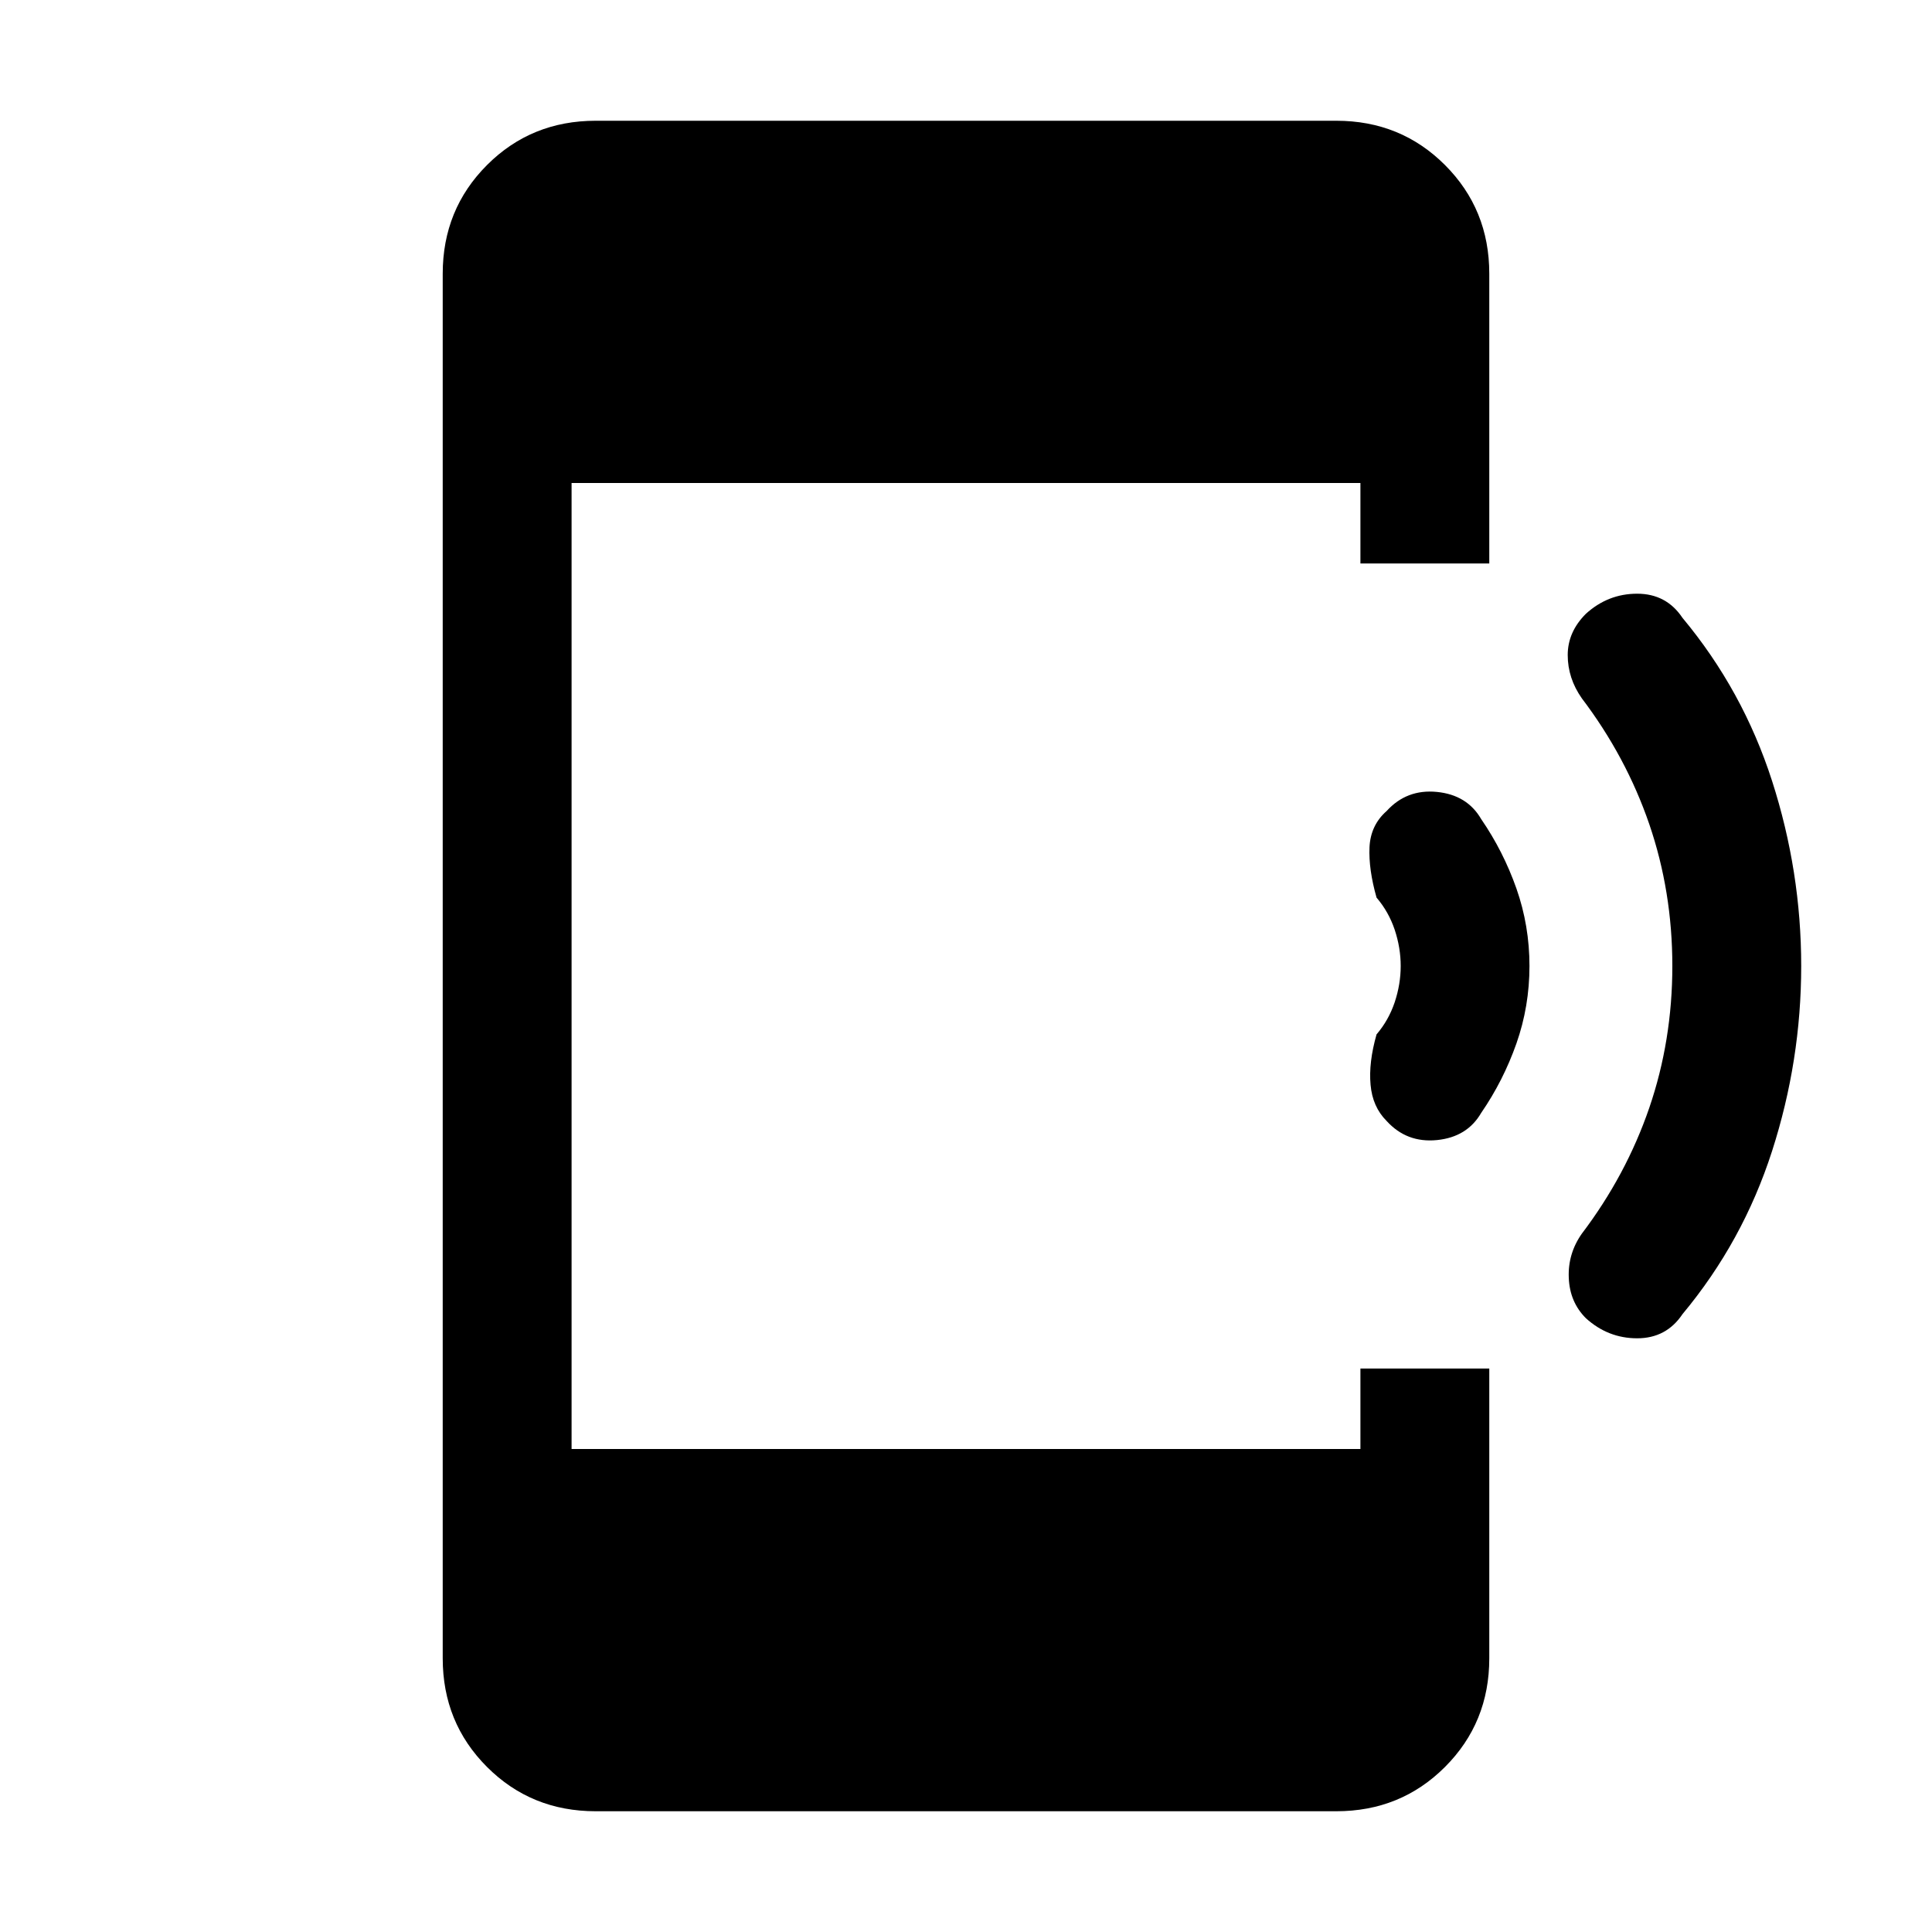 <svg xmlns="http://www.w3.org/2000/svg" height="20" width="20"><path d="M16.417 13.646Q16.25 13.479 16.24 13.229Q16.229 12.979 16.375 12.771Q16.833 12.167 17.073 11.469Q17.312 10.771 17.312 10Q17.312 9.229 17.073 8.531Q16.833 7.833 16.375 7.229Q16.229 7.021 16.229 6.781Q16.229 6.542 16.417 6.354Q16.646 6.146 16.948 6.146Q17.25 6.146 17.417 6.396Q18.042 7.146 18.344 8.083Q18.646 9.021 18.646 10Q18.646 10.979 18.344 11.917Q18.042 12.854 17.417 13.604Q17.25 13.854 16.948 13.854Q16.646 13.854 16.417 13.646ZM14.354 11.604Q14.208 11.458 14.188 11.229Q14.167 11 14.25 10.708Q14.375 10.562 14.438 10.375Q14.5 10.188 14.5 10Q14.5 9.812 14.438 9.625Q14.375 9.438 14.25 9.292Q14.167 9 14.177 8.771Q14.188 8.542 14.354 8.396Q14.562 8.167 14.875 8.198Q15.188 8.229 15.333 8.479Q15.562 8.812 15.698 9.198Q15.833 9.583 15.833 10Q15.833 10.417 15.698 10.802Q15.562 11.188 15.333 11.521Q15.188 11.771 14.875 11.802Q14.562 11.833 14.354 11.604ZM6.167 18.75Q5.5 18.75 5.042 18.292Q4.583 17.833 4.583 17.167V2.833Q4.583 2.167 5.042 1.708Q5.5 1.25 6.167 1.25H13.833Q14.5 1.25 14.958 1.708Q15.417 2.167 15.417 2.833V5.833H14.083V5H5.917V15H14.083V14.167H15.417V17.167Q15.417 17.833 14.958 18.292Q14.5 18.75 13.833 18.75Z"/></svg>